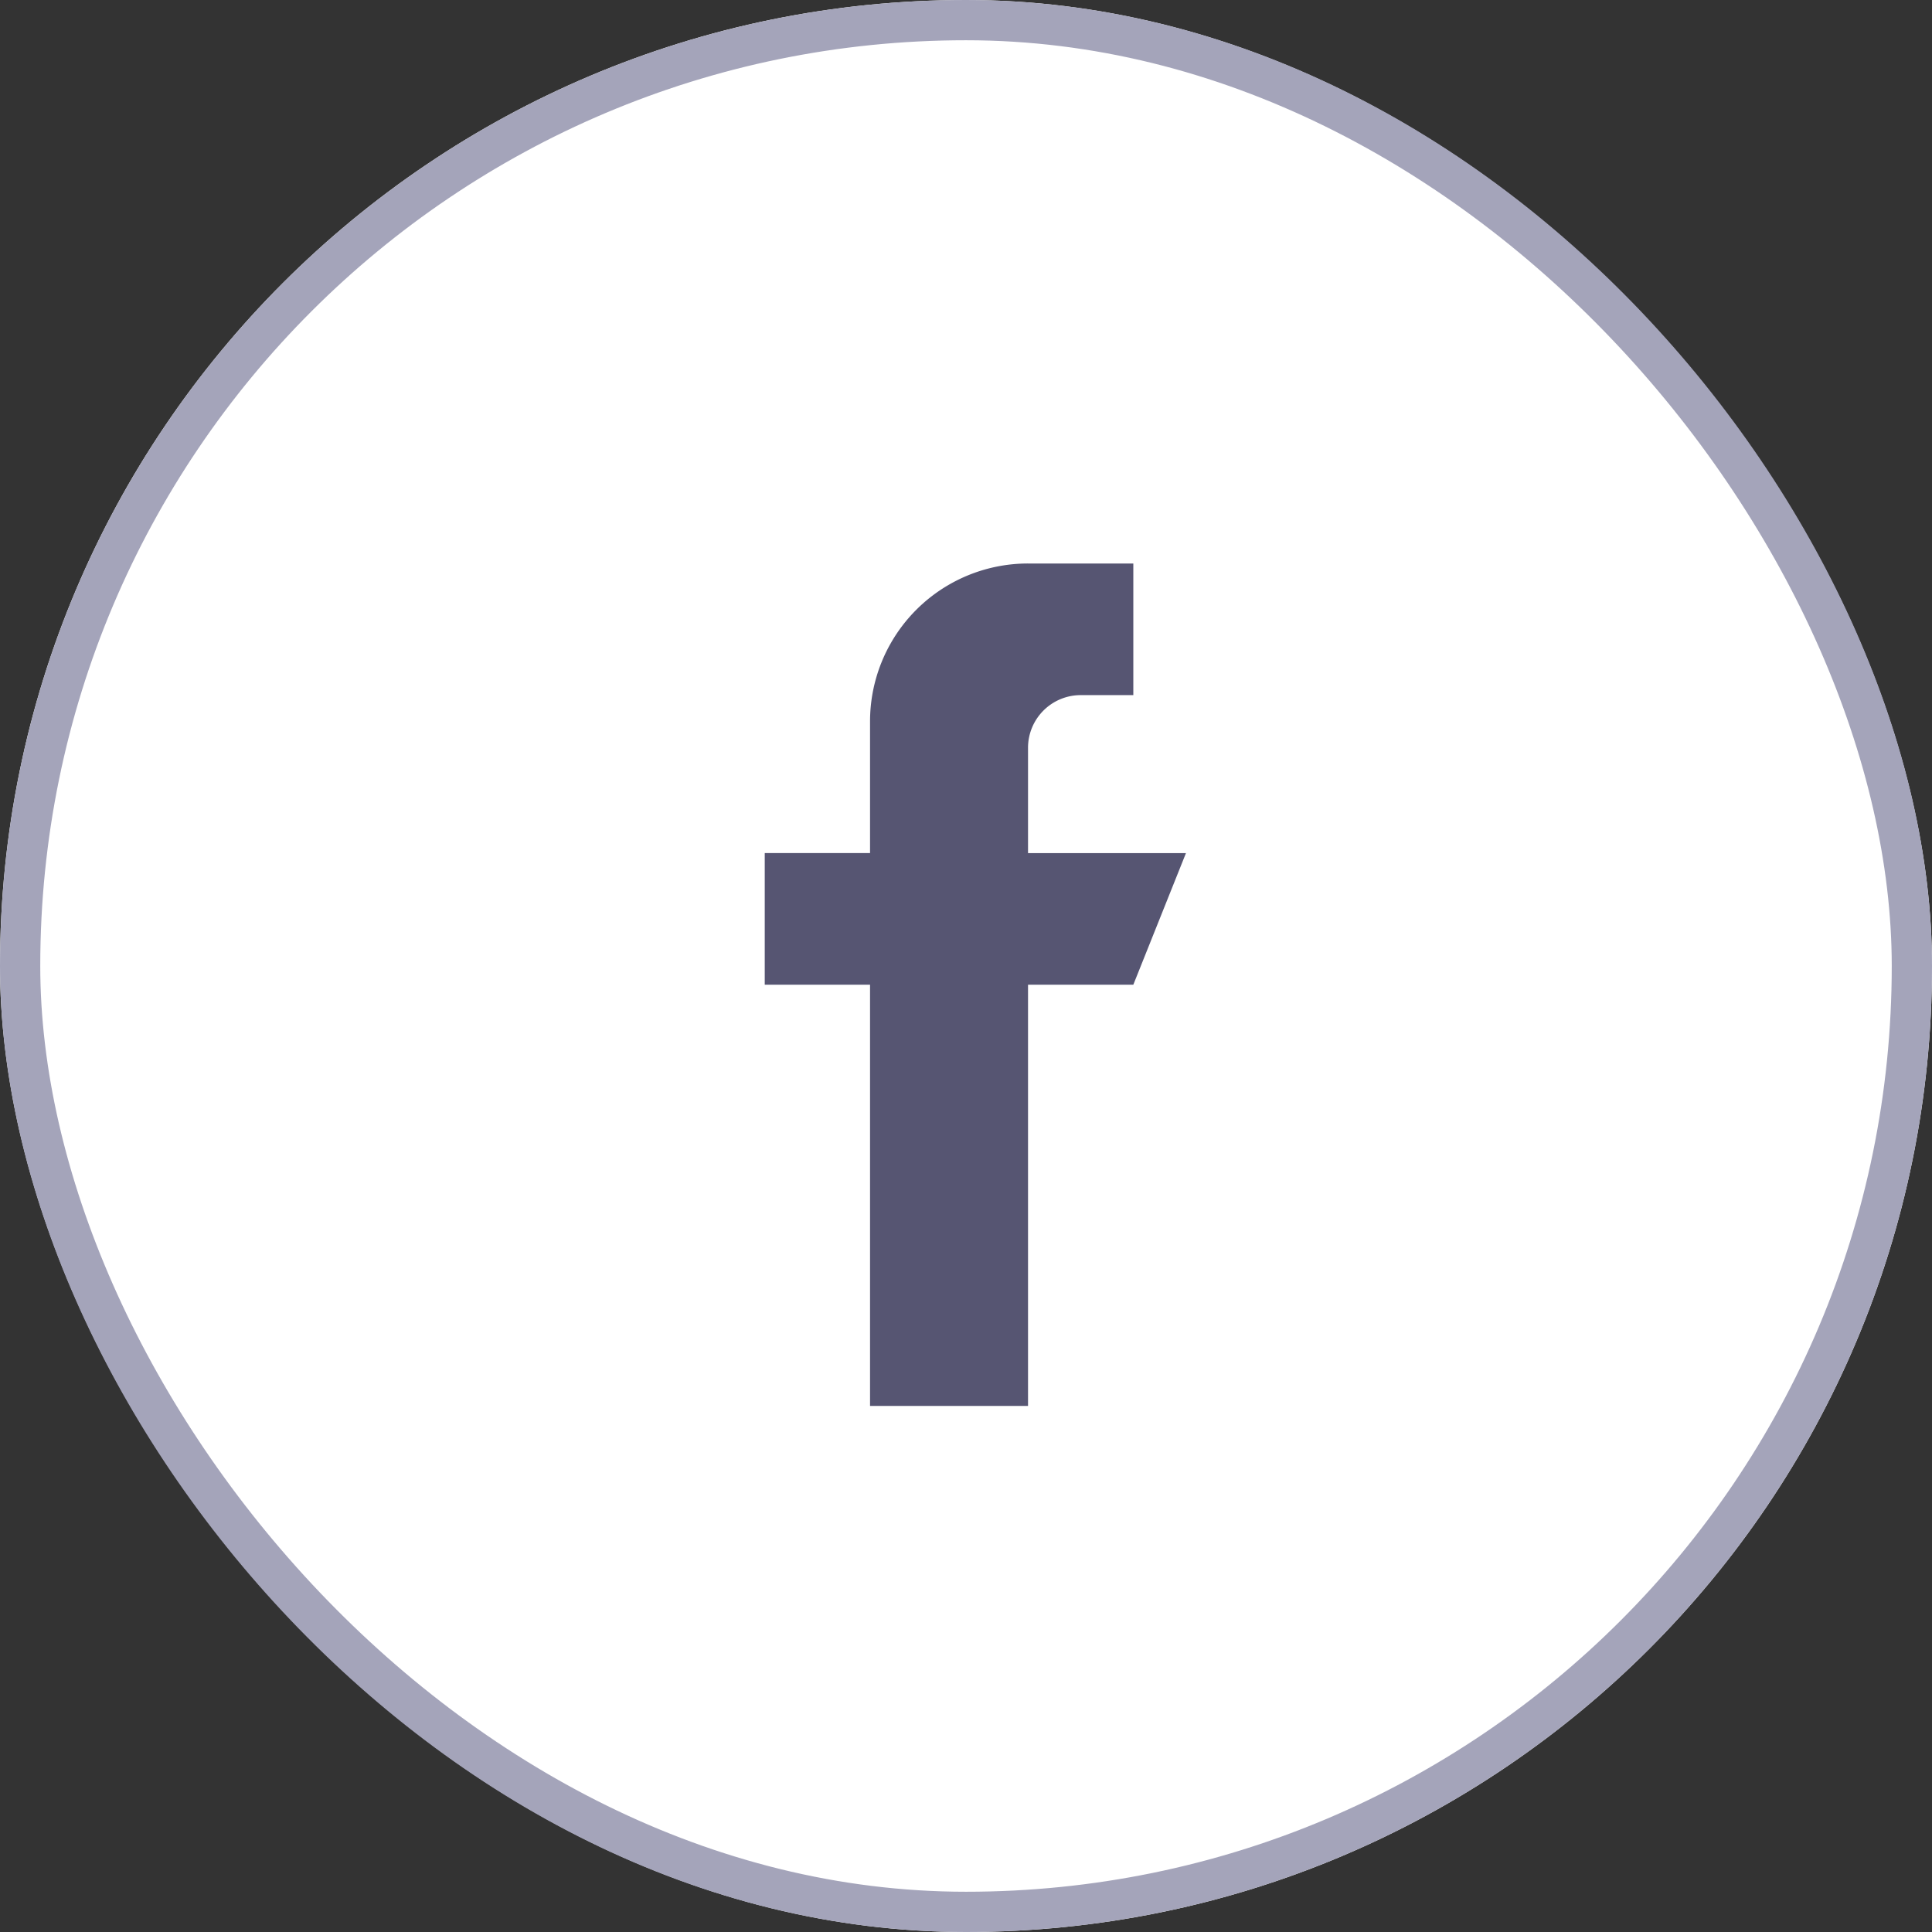 <svg xmlns="http://www.w3.org/2000/svg" width="48" height="48" viewBox="0 0 48 48">
  <rect x="0" y="0" width="48" height="48" fill="#333333" stroke="none"/>
  <g id="facebook" transform="translate(-38 -420)">
    <g id="Rectangle_383" data-name="Rectangle 383" transform="translate(38 420)" fill="#fff" stroke="#a4a4ba" stroke-width="1">
      <rect width="48" height="48" rx="24" stroke="none"/>
      <rect x="0.5" y="0.5" width="47" height="47" rx="23.5" fill="none"/>
    </g>
    <path id="Path_5599" data-name="Path 5599" d="M6.791,7.695V5.078A1.309,1.309,0,0,1,8.1,3.77H9.407V.5H6.791A3.924,3.924,0,0,0,2.866,4.424v3.27H.25v3.27H2.866V21.43H6.791V10.965H9.407l1.308-3.27Z" transform="translate(56.75 433.5)" fill="#565572"/>
  </g>
</svg>

